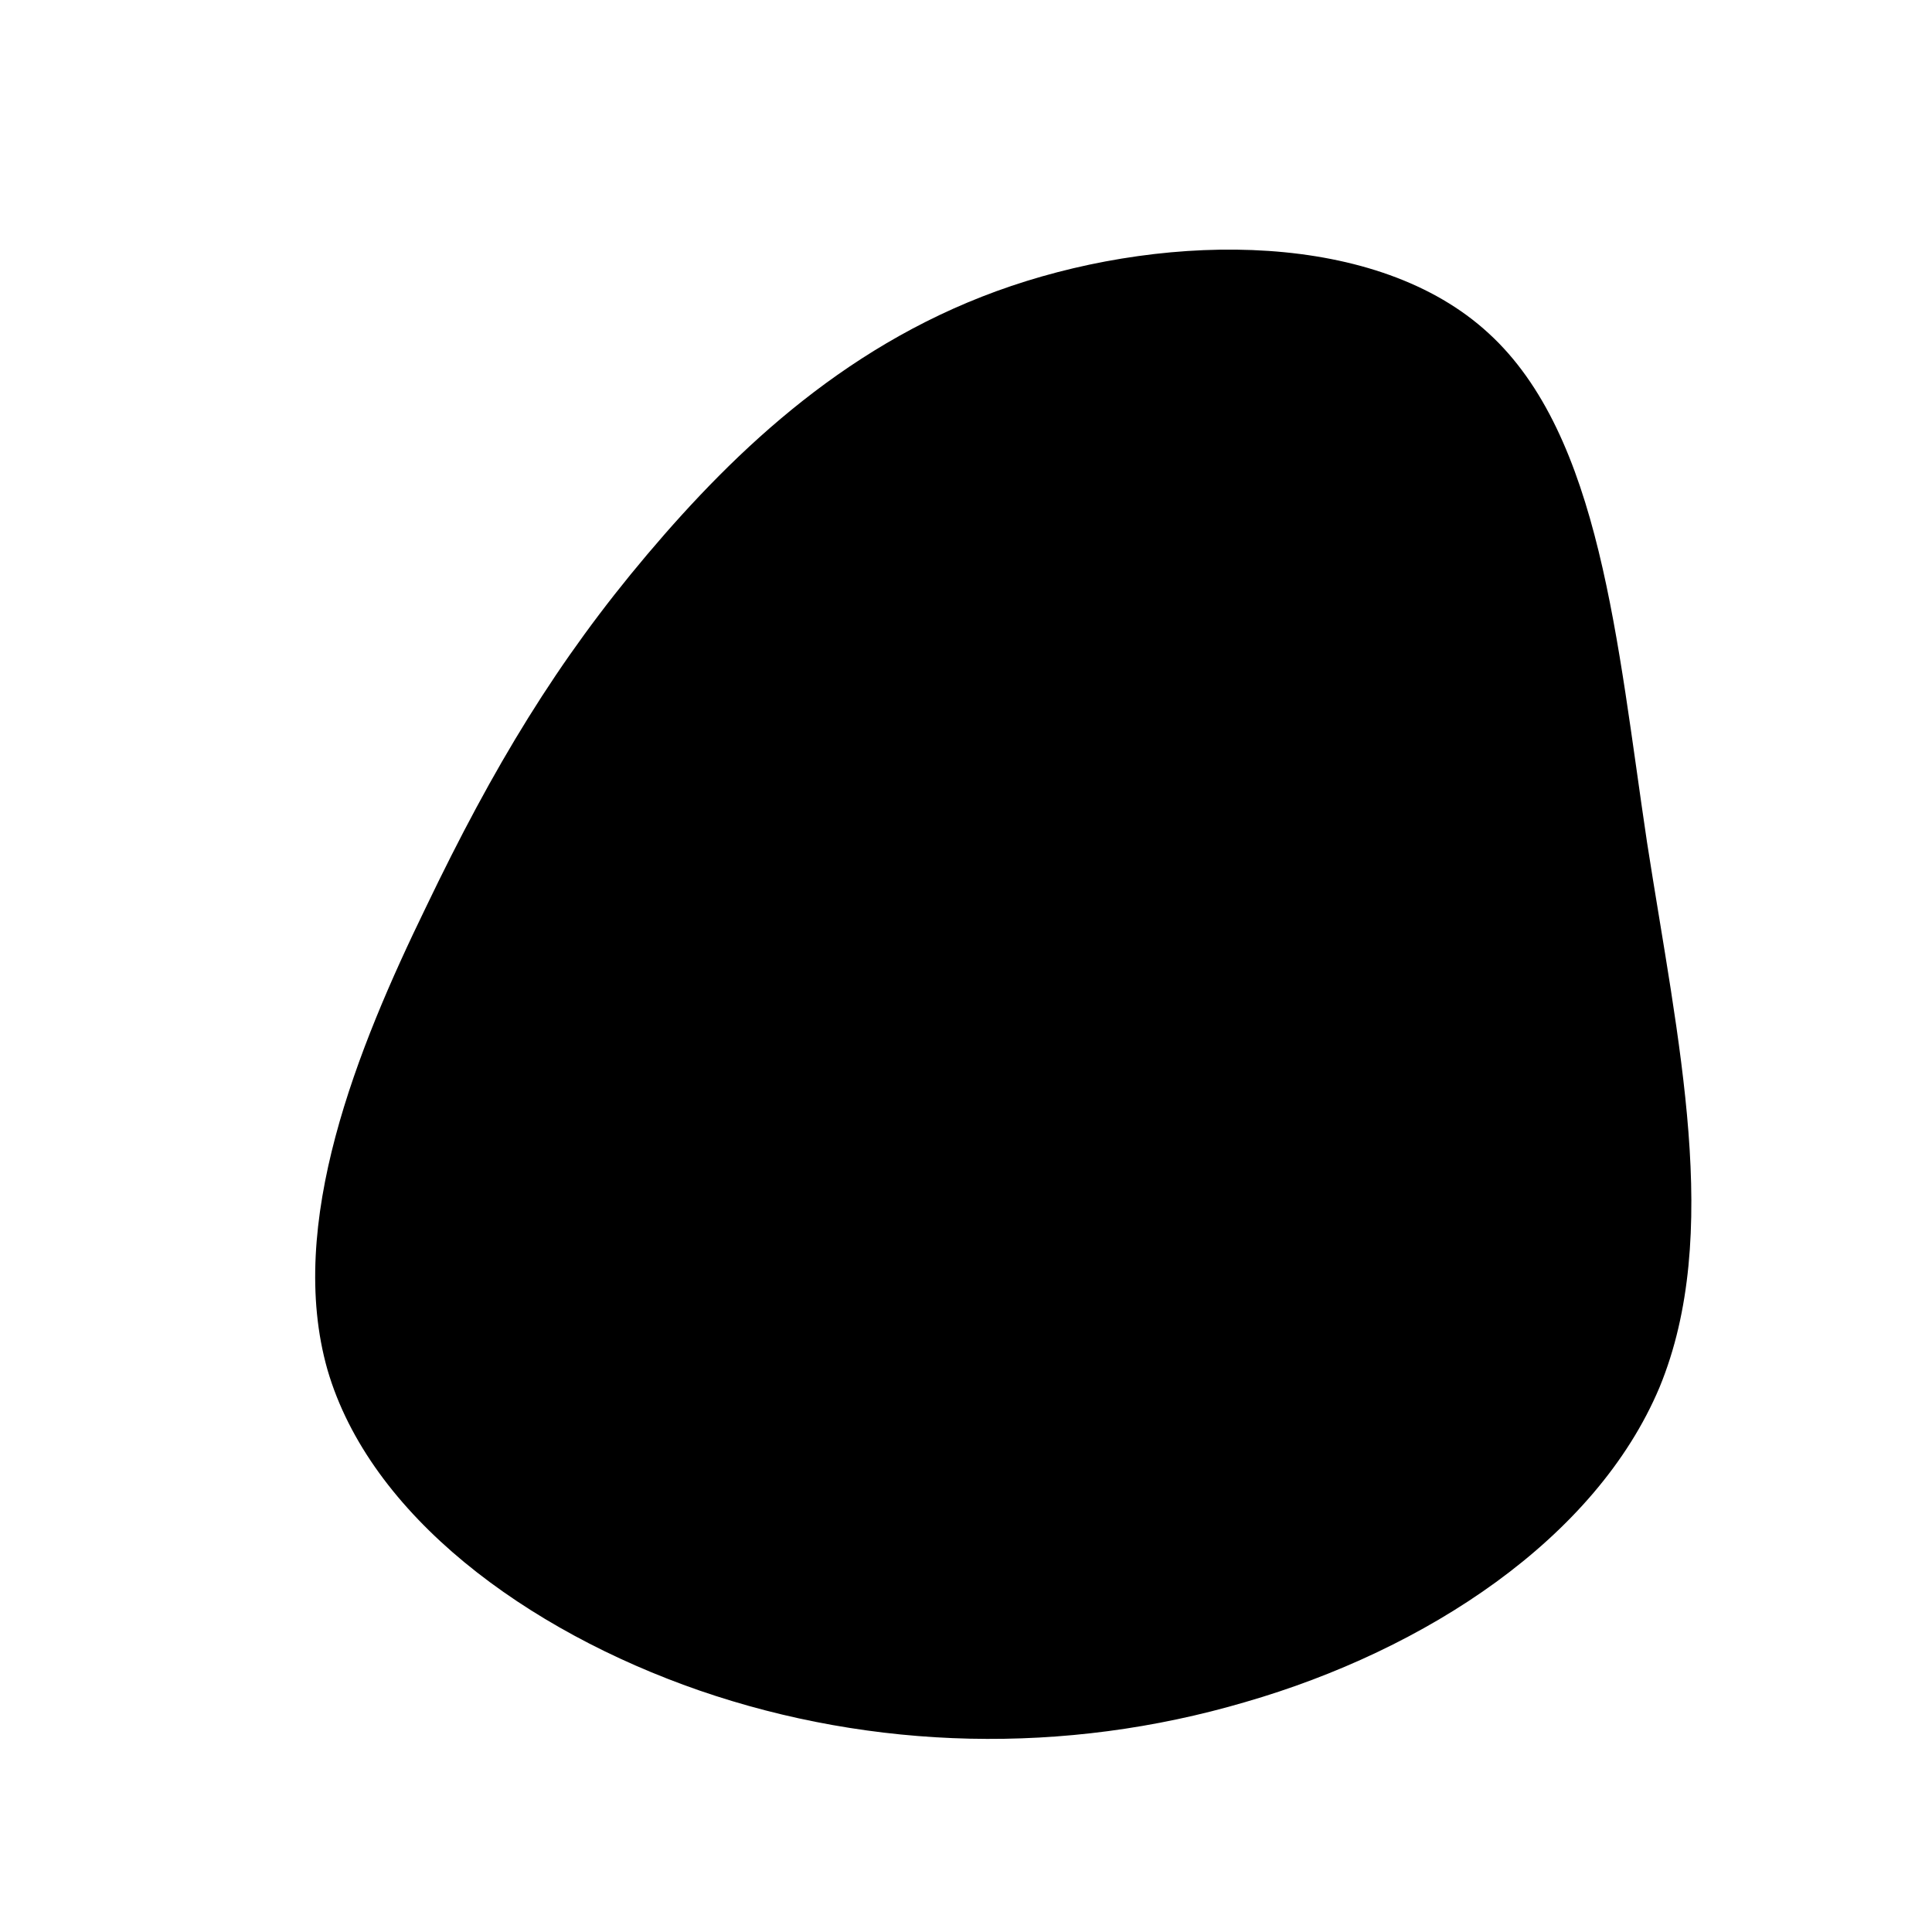 <svg viewBox="0 0 200 200" xmlns="http://www.w3.org/2000/svg">
  <path d="M54.1,-65.5C65.7,-54.9,67.4,-33.5,70.5,-12.8C73.7,7.8,78.3,27.8,71.8,43.6C65.2,59.3,47.6,70.8,28.9,76.2C10.2,81.7,-9.6,81.2,-27.6,75C-45.5,68.8,-61.7,56.9,-66.1,41.8C-70.4,26.7,-63,8.5,-55.9,-6.1C-48.9,-20.7,-42.3,-31.6,-33,-42.6C-23.7,-53.6,-11.9,-64.8,4.7,-70.4C21.3,-76,42.6,-76.1,54.1,-65.5Z" transform="translate(100 100)" />
</svg>